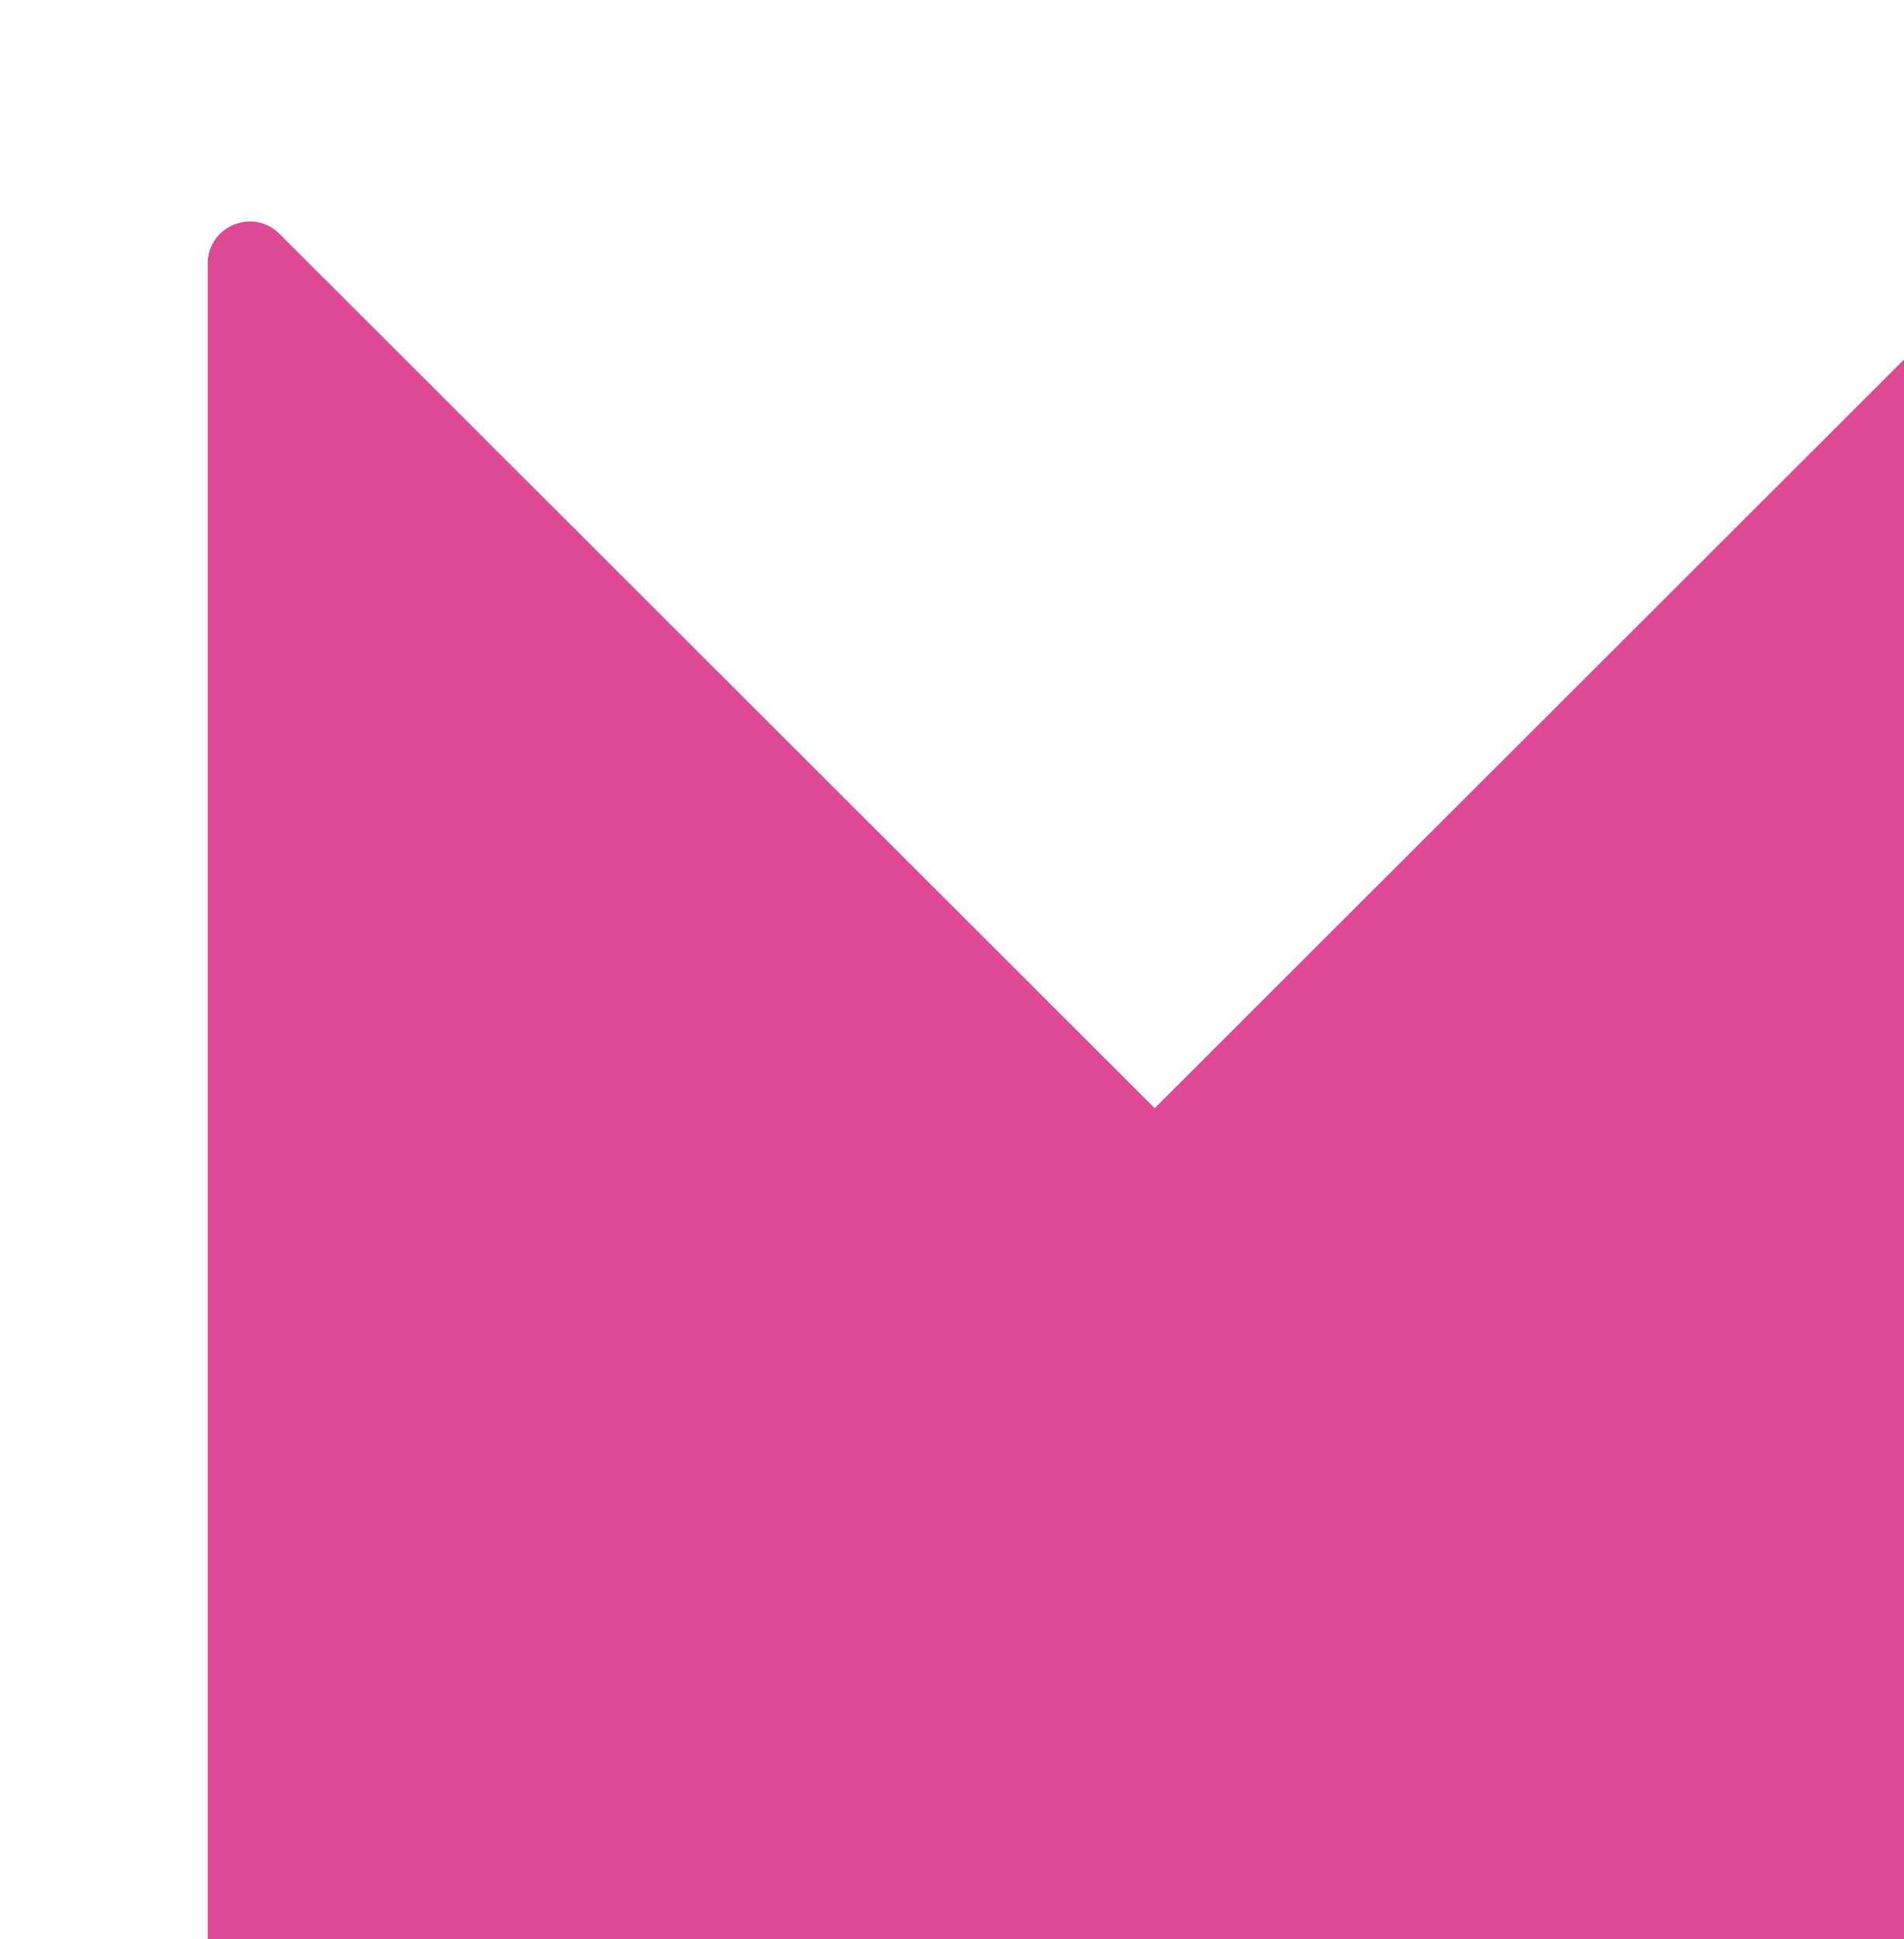 <svg width="55" height="56" viewBox="0 0 55 56" fill="none" xmlns="http://www.w3.org/2000/svg">
<g id="Short Logo" filter="url(#filter0_i_676_242)">
<path id="Polygon 61" d="M0 3.612C0 2.53 1.308 1.988 2.074 2.753L52.63 53.243C53.397 54.009 52.855 55.318 51.772 55.318H1.215C0.544 55.318 0 54.774 0 54.103V3.612Z" fill="#DF4894"/>
<path id="Polygon 62" d="M52.634 2.753C53.4 1.988 54.708 2.53 54.708 3.612V54.103C54.708 54.774 54.164 55.318 53.493 55.318H2.936C1.853 55.318 1.311 54.009 2.077 53.243L52.634 2.753Z" fill="#DF4894"/>
</g>
<defs>
<filter id="filter0_i_676_242" x="0" y="0.682" width="58.708" height="58.636" filterUnits="userSpaceOnUse" color-interpolation-filters="sRGB">
<feFlood flood-opacity="0" result="BackgroundImageFix"/>
<feBlend mode="normal" in="SourceGraphic" in2="BackgroundImageFix" result="shape"/>
<feColorMatrix in="SourceAlpha" type="matrix" values="0 0 0 0 0 0 0 0 0 0 0 0 0 0 0 0 0 0 127 0" result="hardAlpha"/>
<feOffset dx="6" dy="4"/>
<feGaussianBlur stdDeviation="2"/>
<feComposite in2="hardAlpha" operator="arithmetic" k2="-1" k3="1"/>
<feColorMatrix type="matrix" values="0 0 0 0 0 0 0 0 0 0 0 0 0 0 0 0 0 0 0.25 0"/>
<feBlend mode="normal" in2="shape" result="effect1_innerShadow_676_242"/>
</filter>
</defs>
</svg>
